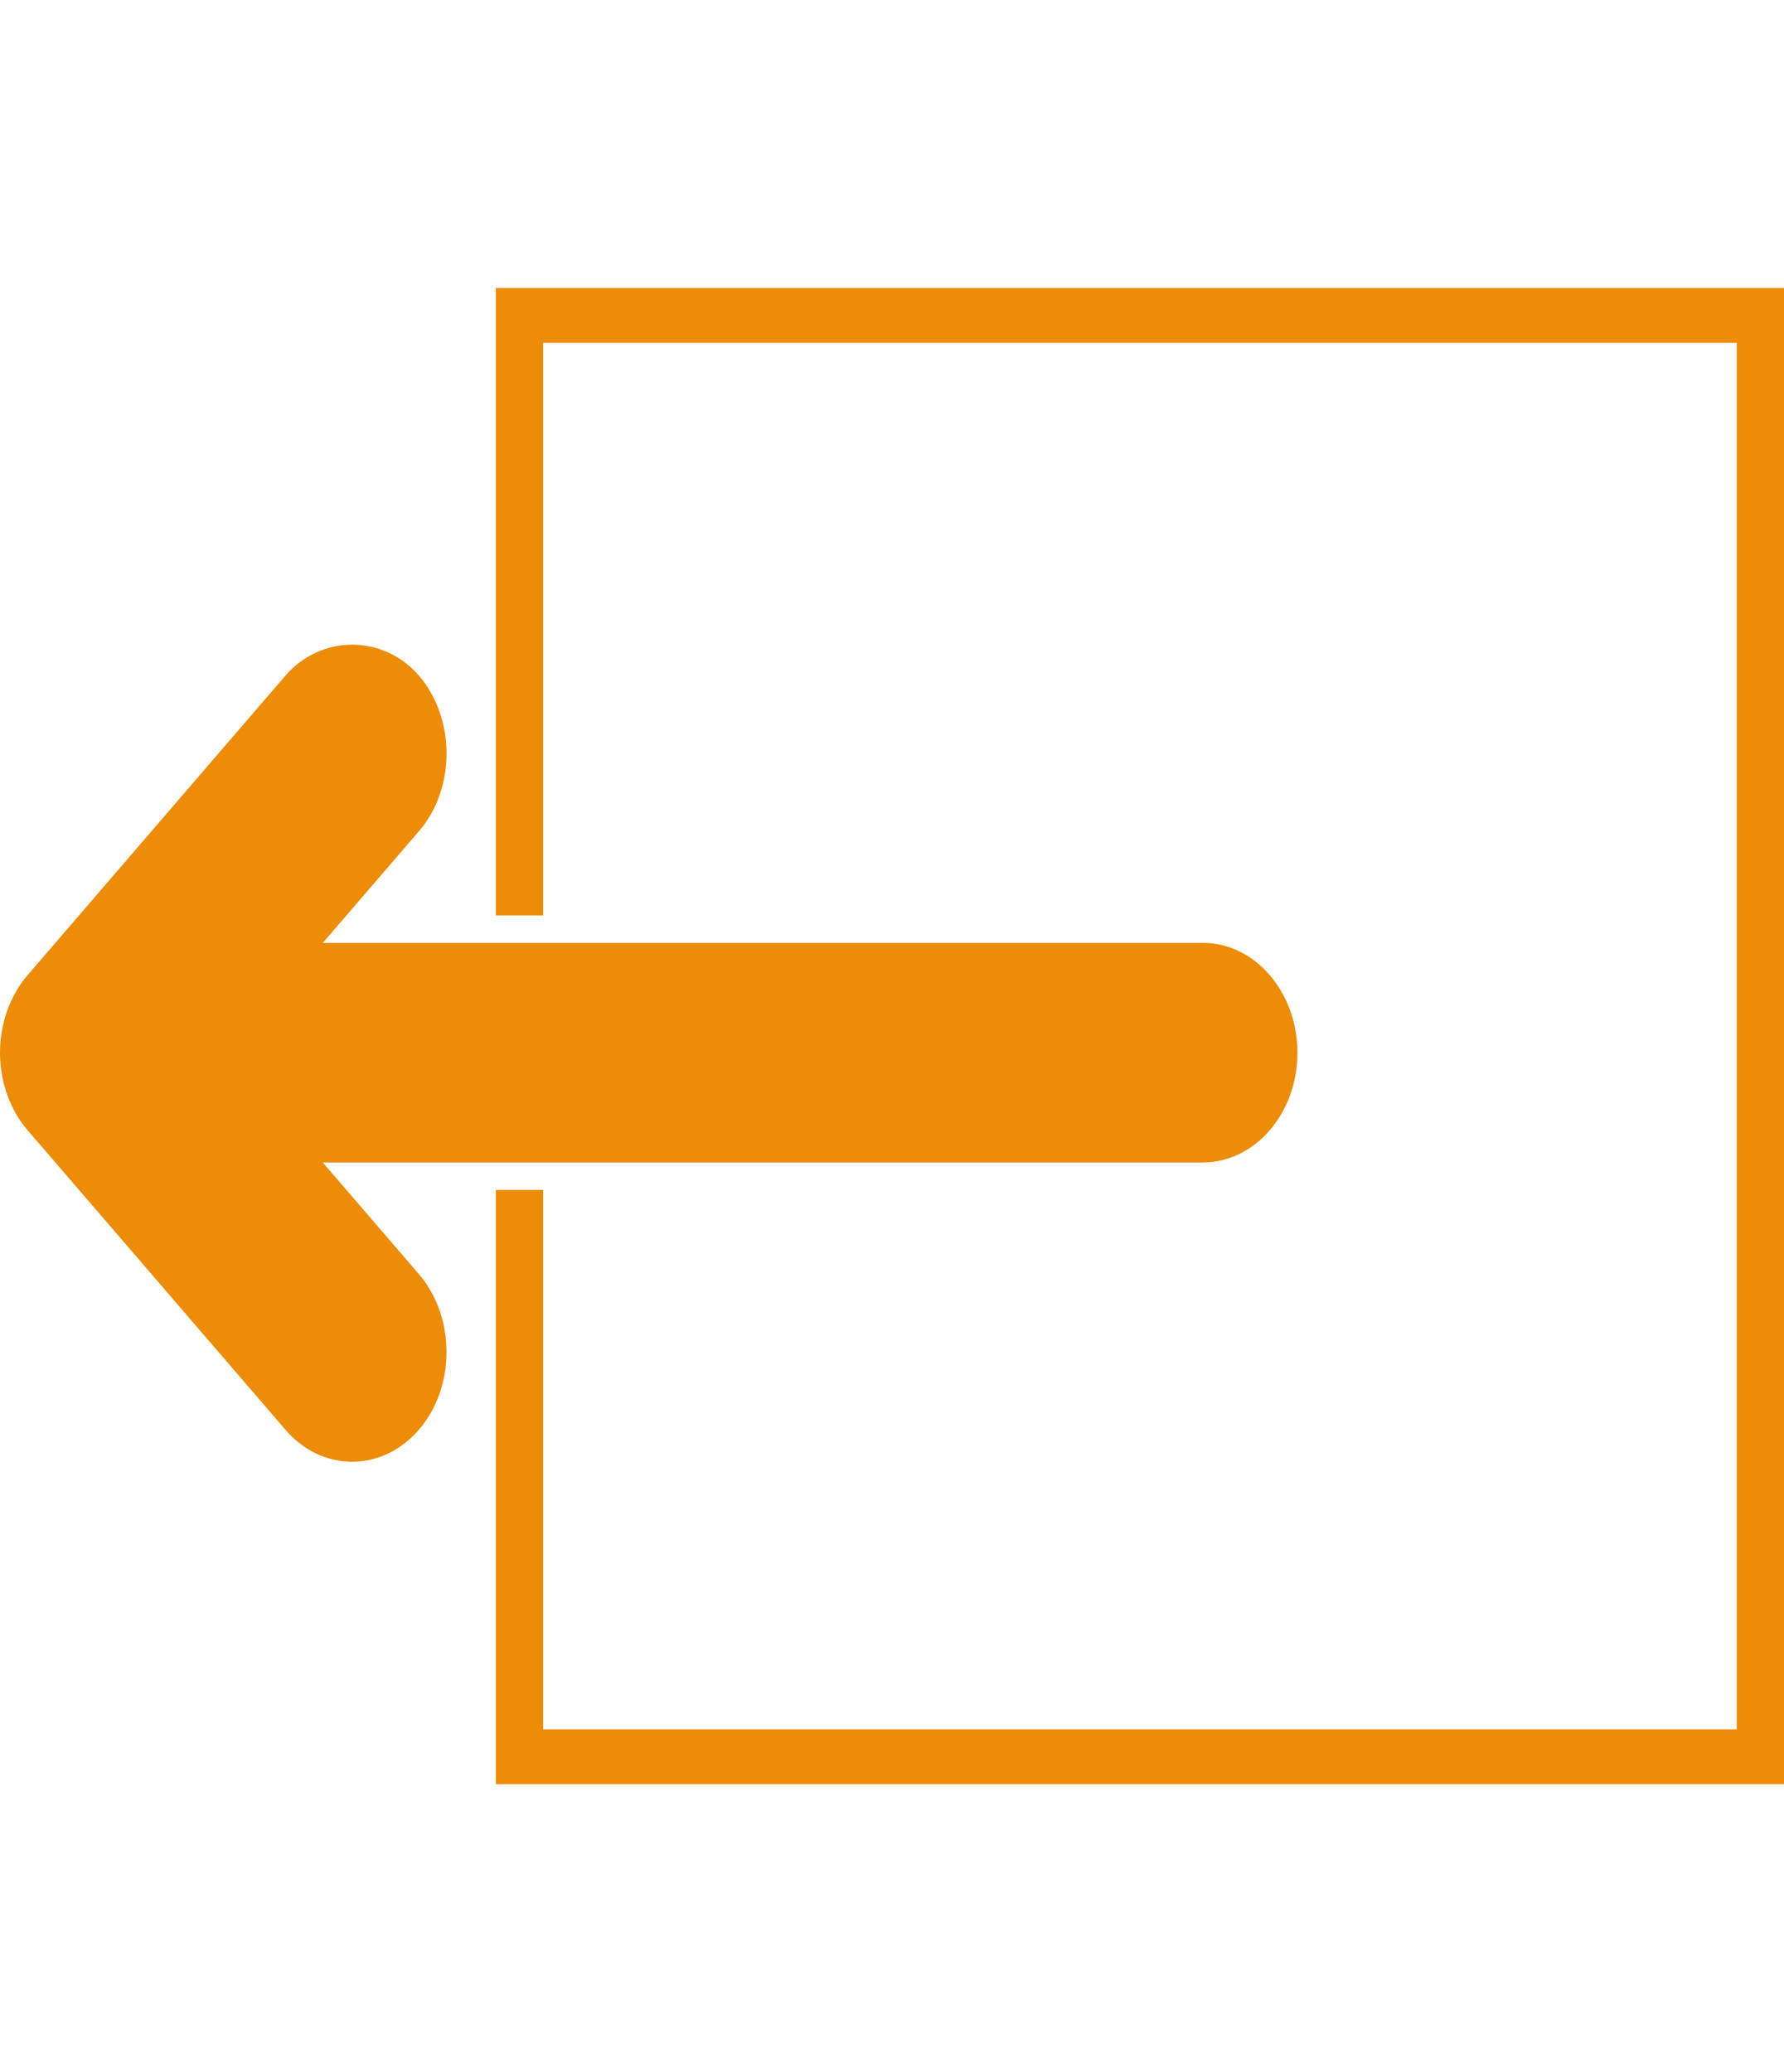 <svg width="31" height="36" viewBox="0 0 31 36" fill="none" xmlns="http://www.w3.org/2000/svg">
<g clip-path="url(#clip0_312_1522)">
<path d="M6.119 25.395C5.679 25.395 5.266 25.197 4.957 24.836L0.481 19.637C0.332 19.468 0.208 19.252 0.124 19.015C0.043 18.785 0 18.538 0 18.289C0 18.045 0.041 17.804 0.12 17.573C0.211 17.319 0.332 17.109 0.491 16.928L4.958 11.74C5.579 11.021 6.656 11.02 7.279 11.737C7.919 12.483 7.92 13.694 7.283 14.437L5.609 16.381H20.902C21.808 16.381 22.545 17.237 22.545 18.289C22.545 19.341 21.808 20.196 20.902 20.196H5.609L7.281 22.138C7.918 22.883 7.918 24.093 7.283 24.834C6.97 25.197 6.557 25.395 6.119 25.395Z" fill="#EC8C08"/>
<path d="M31 30.997H8.617V20.673H9.438V30.043H30.179V5.957H9.438V15.904H8.617V5.003H31V30.997Z" fill="#EC8C08"/>
</g>
<defs>
<clipPath id="clip0_312_1522">
<rect width="31" height="36" fill="white"/>
</clipPath>
</defs>
</svg>
